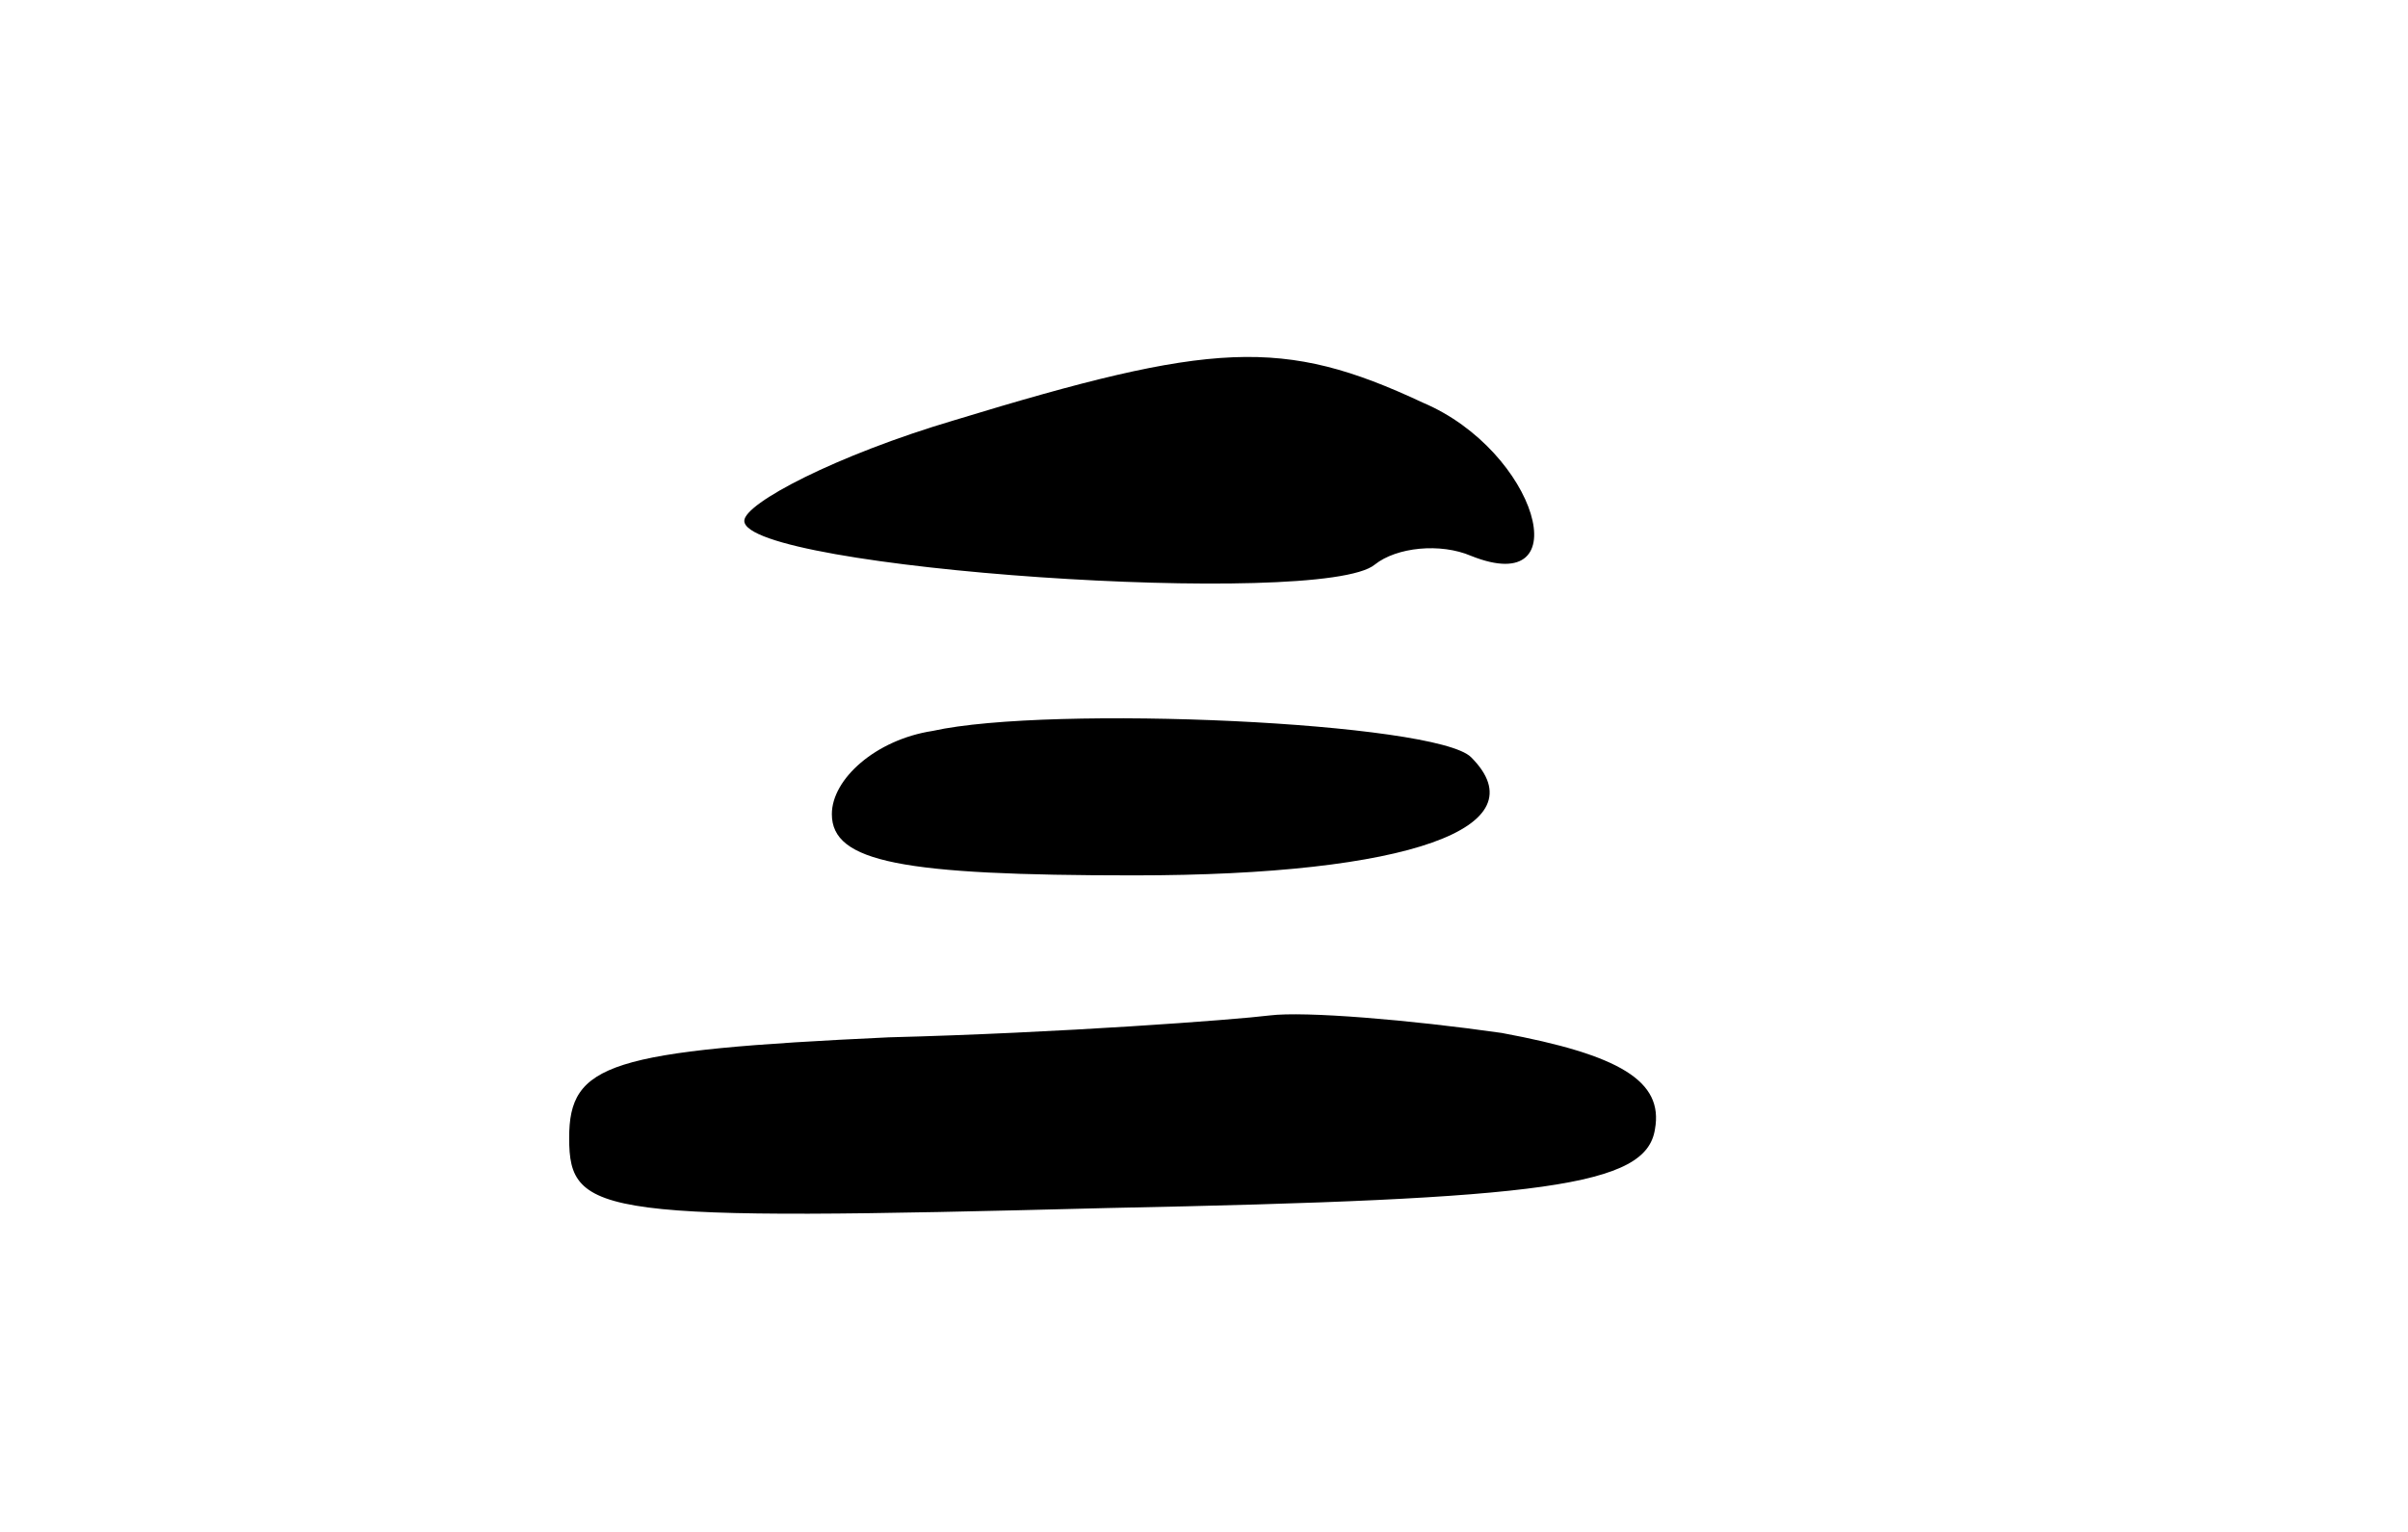 <svg version="1.0" xmlns="http://www.w3.org/2000/svg"
 width="55pt" height="35pt" viewBox="0 0 55 35"
 preserveAspectRatio="xMidYMid meet">
<g transform="translate(0,35) scale(0.1,-0.1)"
fill="#000000" stroke="none">
<path d="M218 254 c-27 -8 -48 -19 -48 -23 0 -11 132 -20 144 -10 5 4 15 5 22
2 25 -10 15 24 -11 35 -32 15 -48 14 -107 -4z"/>
<path d="M213 183 c-13 -2 -23 -11 -23 -19 0 -11 16 -14 69 -14 63 0 93 11 77
27 -8 8 -96 12 -123 6z"/>
<path d="M203 113 c-64 -3 -73 -6 -73 -23 0 -18 7 -19 123 -16 100 2 123 5
125 18 2 11 -8 17 -35 22 -21 3 -45 5 -53 4 -8 -1 -48 -4 -87 -5z"/>
</g>
</svg>

